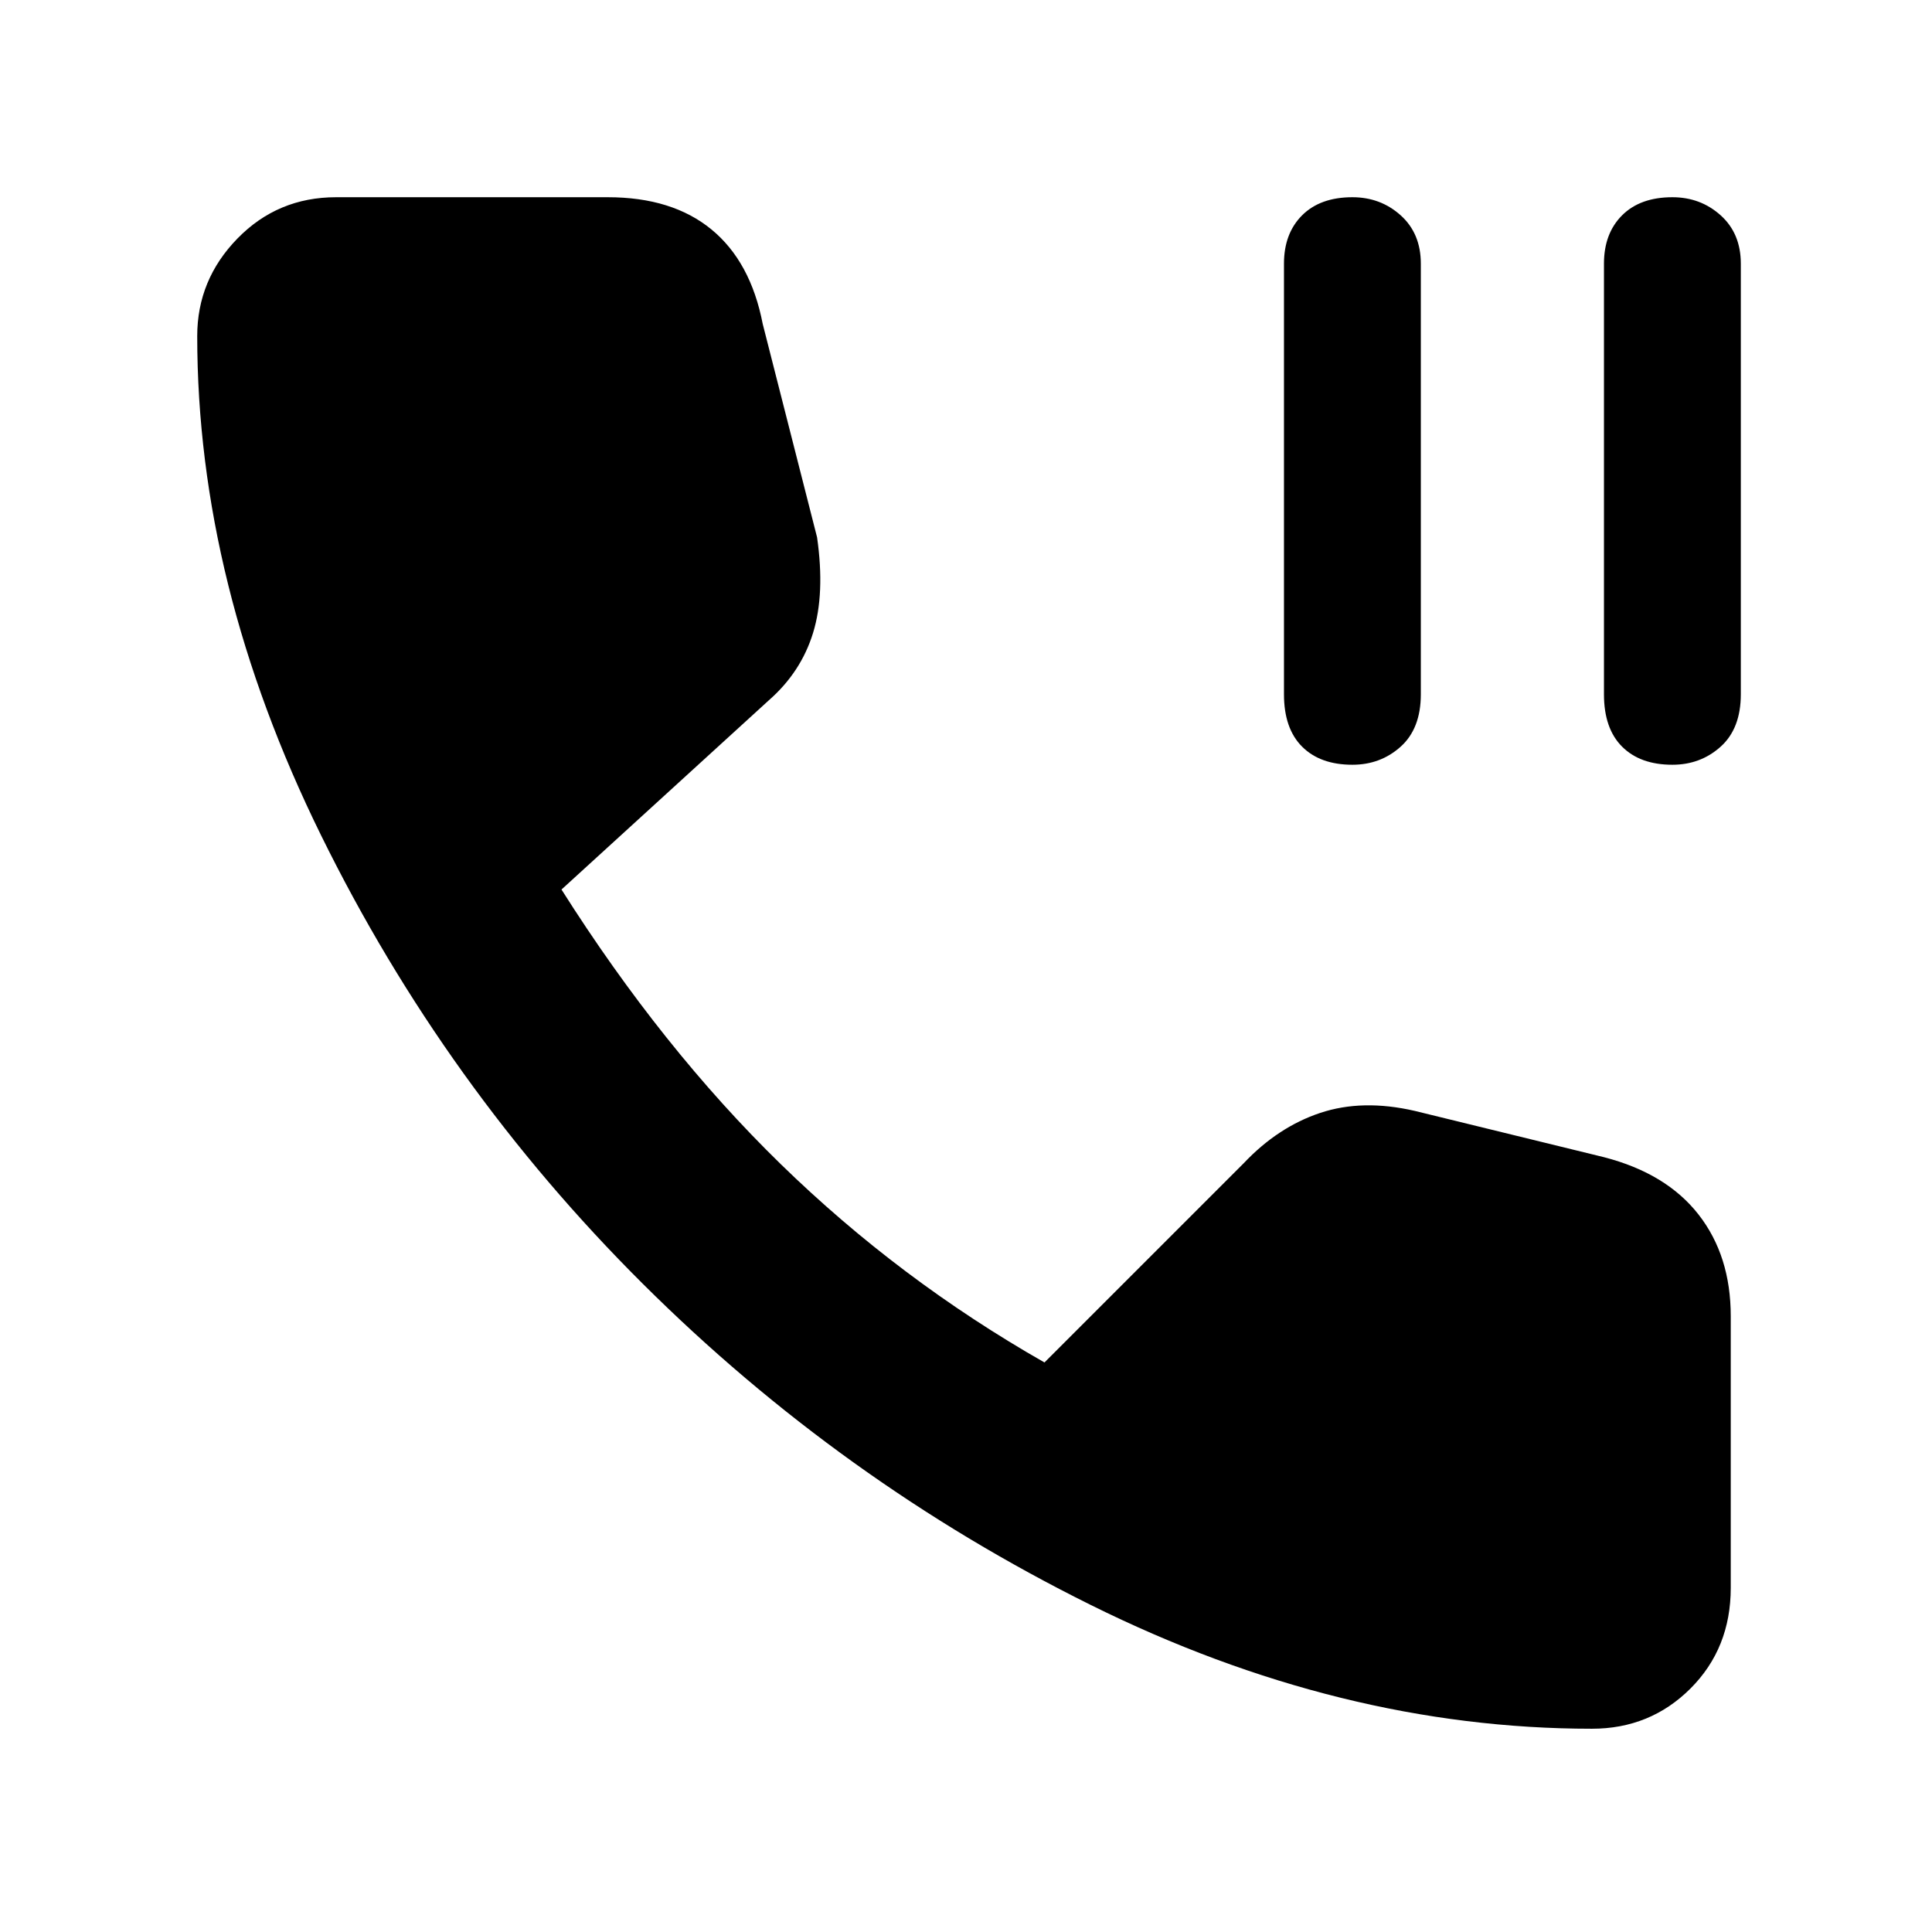 <svg xmlns="http://www.w3.org/2000/svg" height="48" width="48"><path d="M33.6 19Q32.8 19 32.35 18.55Q31.9 18.1 31.9 17.25V6.55Q31.9 5.8 32.35 5.35Q32.8 4.9 33.6 4.9Q34.3 4.9 34.8 5.35Q35.3 5.8 35.3 6.55V17.25Q35.3 18.1 34.8 18.55Q34.3 19 33.6 19ZM41.55 19Q40.75 19 40.3 18.55Q39.85 18.1 39.85 17.25V6.55Q39.85 5.8 40.3 5.35Q40.75 4.9 41.55 4.9Q42.25 4.9 42.75 5.35Q43.25 5.8 43.25 6.55V17.25Q43.25 18.1 42.75 18.55Q42.25 19 41.55 19ZM39.55 42.95Q33.3 42.95 27.1 39.875Q20.9 36.8 15.975 31.9Q11.05 27 7.975 20.75Q4.9 14.5 4.9 8.35Q4.9 6.95 5.9 5.925Q6.9 4.9 8.35 4.9H15.1Q16.7 4.9 17.675 5.7Q18.65 6.5 18.95 8.05L20.3 13.35Q20.5 14.75 20.2 15.725Q19.9 16.7 19.1 17.4L13.95 22.1Q16.45 26.05 19.4 28.925Q22.35 31.8 25.95 33.85L30.9 28.9Q31.75 28 32.8 27.65Q33.85 27.3 35.15 27.6L39.85 28.75Q41.4 29.15 42.2 30.175Q43 31.2 43 32.7V39.45Q43 40.95 42 41.95Q41 42.95 39.55 42.95Z"/></svg>